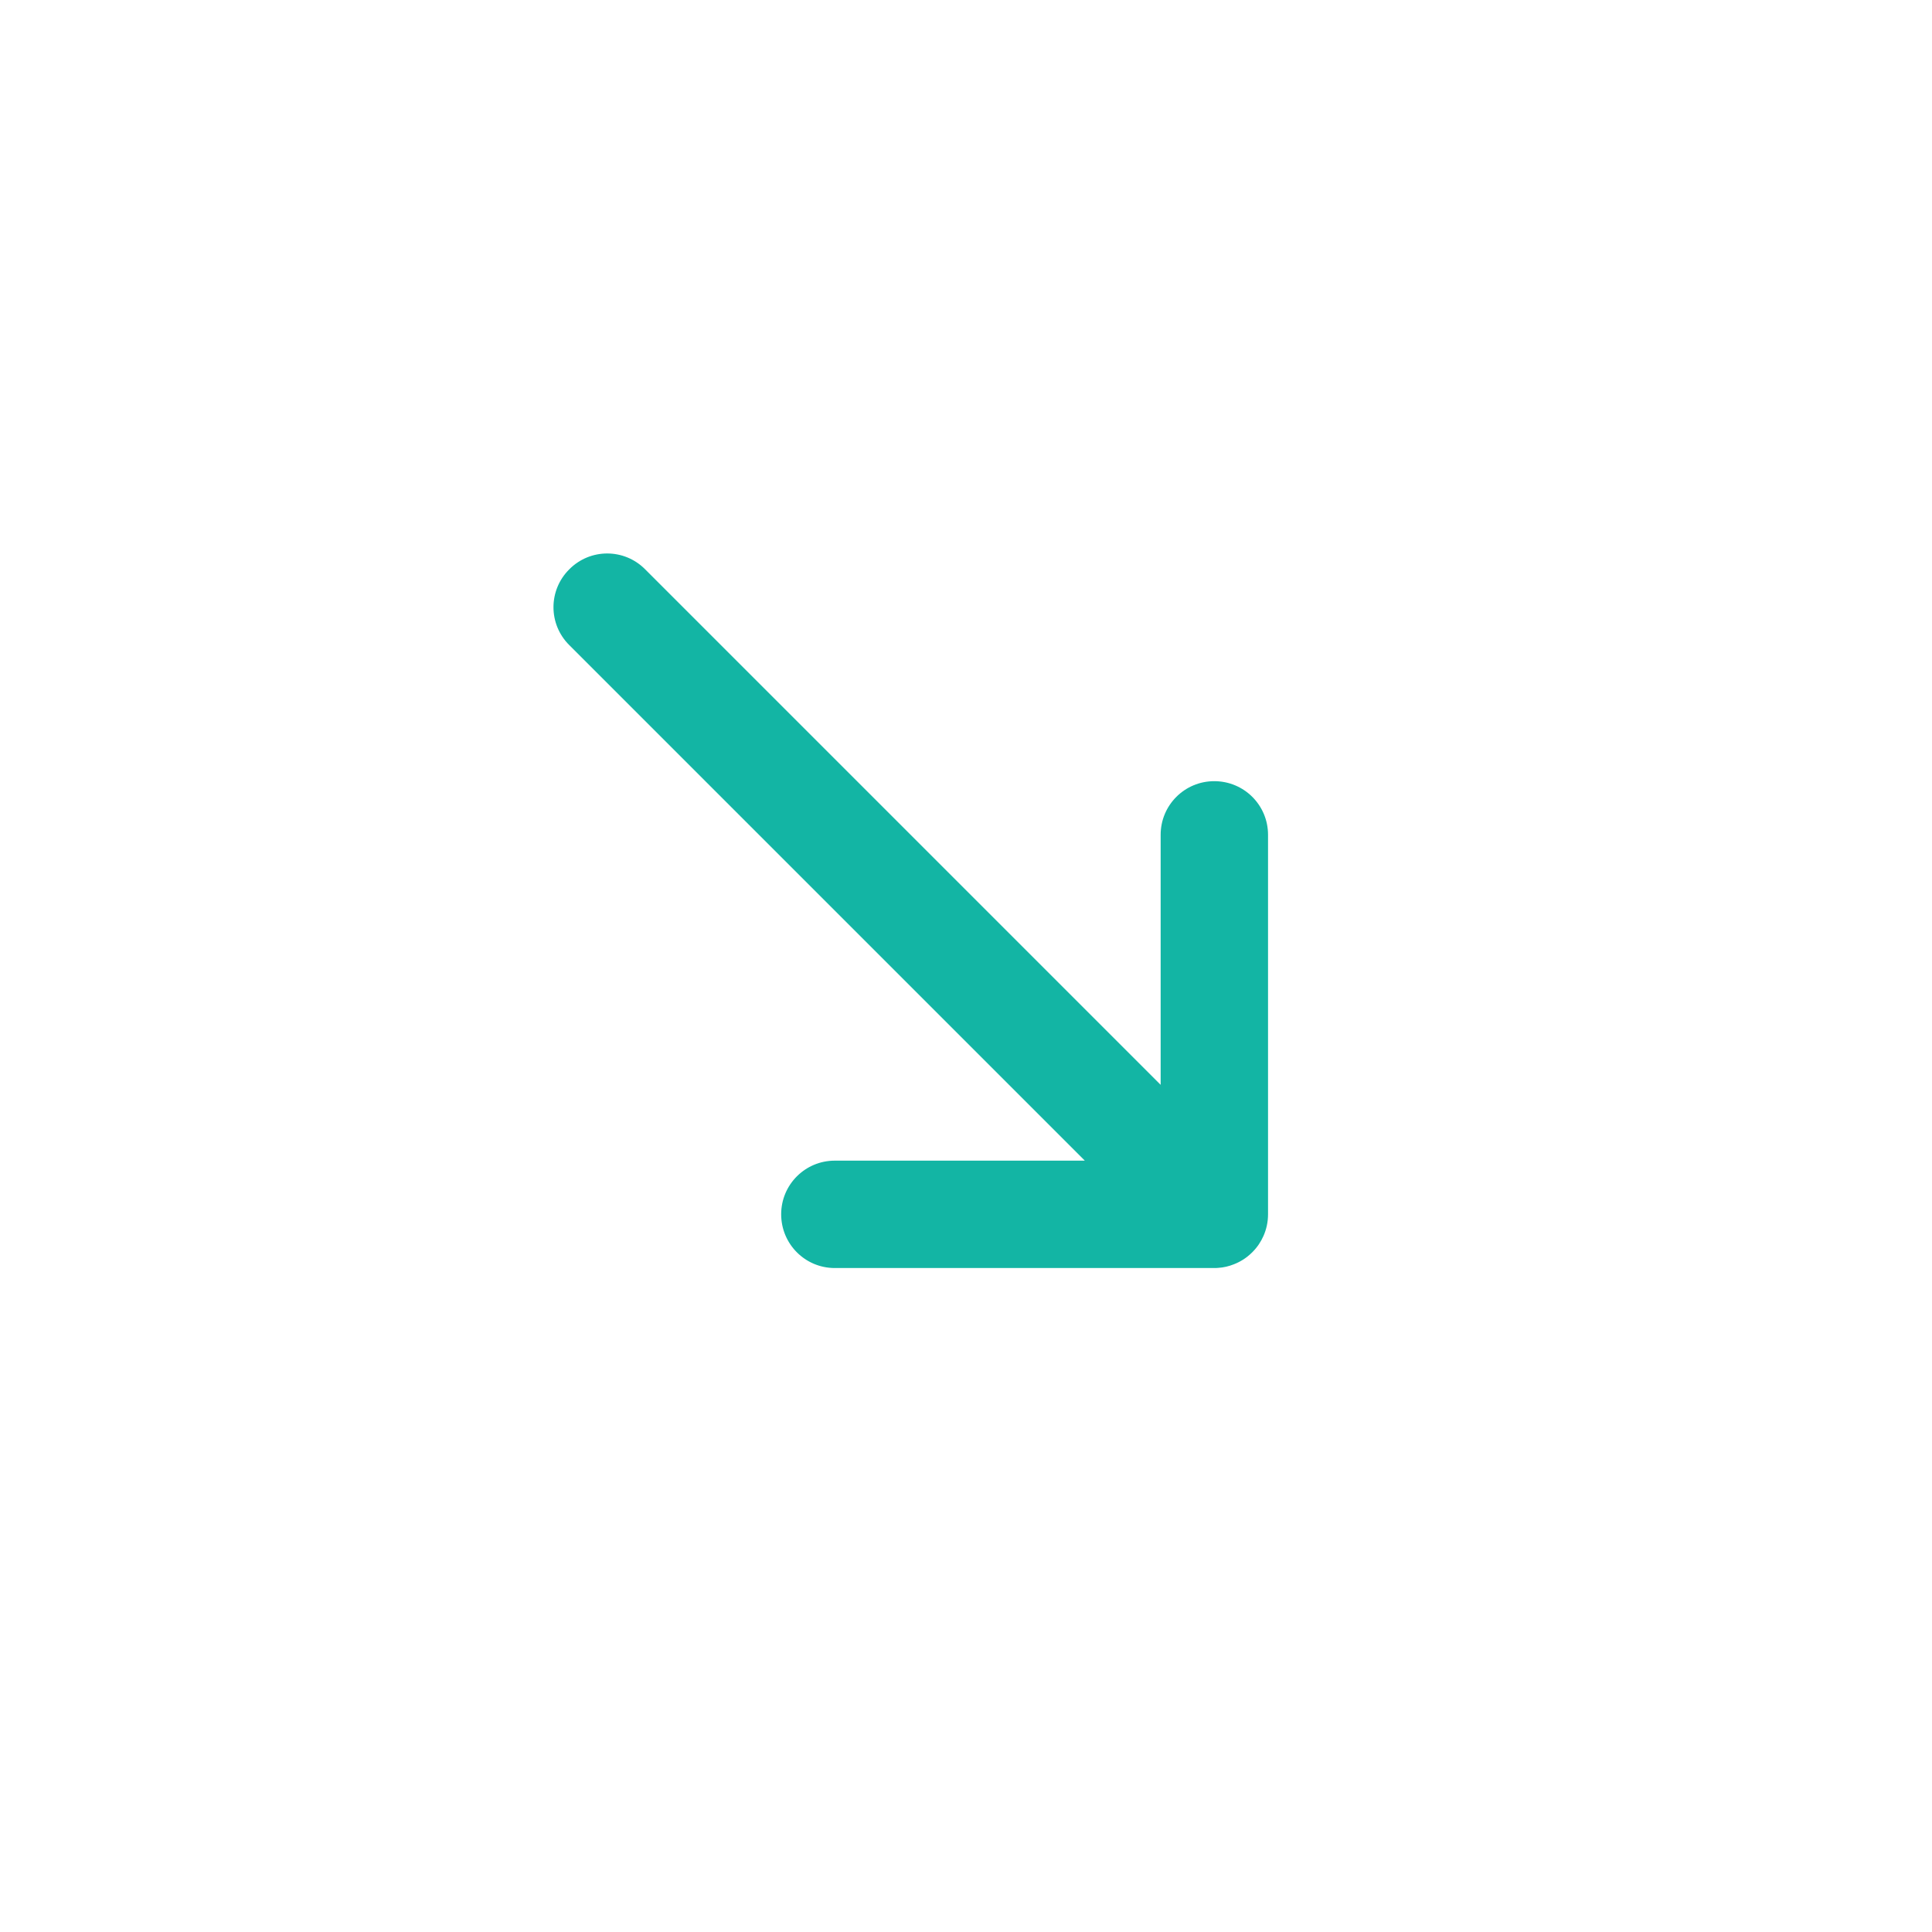 <svg width="12" height="12" viewBox="0 0 12 12" fill="none" xmlns="http://www.w3.org/2000/svg">
<path d="M7.876 5.185C7.876 5.001 7.727 4.852 7.542 4.852C7.358 4.852 7.209 5.001 7.209 5.185L7.209 6.738L4.007 3.536C3.877 3.405 3.666 3.405 3.536 3.536C3.405 3.666 3.405 3.877 3.536 4.007L6.738 7.209L5.185 7.209C5.001 7.209 4.852 7.358 4.852 7.542C4.852 7.727 5.001 7.876 5.185 7.876L7.54 7.876C7.549 7.876 7.557 7.876 7.566 7.875C7.6 7.873 7.633 7.865 7.663 7.853C7.705 7.837 7.744 7.812 7.777 7.779L7.778 7.778C7.779 7.777 7.78 7.777 7.78 7.776C7.81 7.746 7.832 7.712 7.848 7.676C7.866 7.635 7.876 7.59 7.876 7.542L7.876 5.185Z" fill="#13B5A4"/>
</svg>
